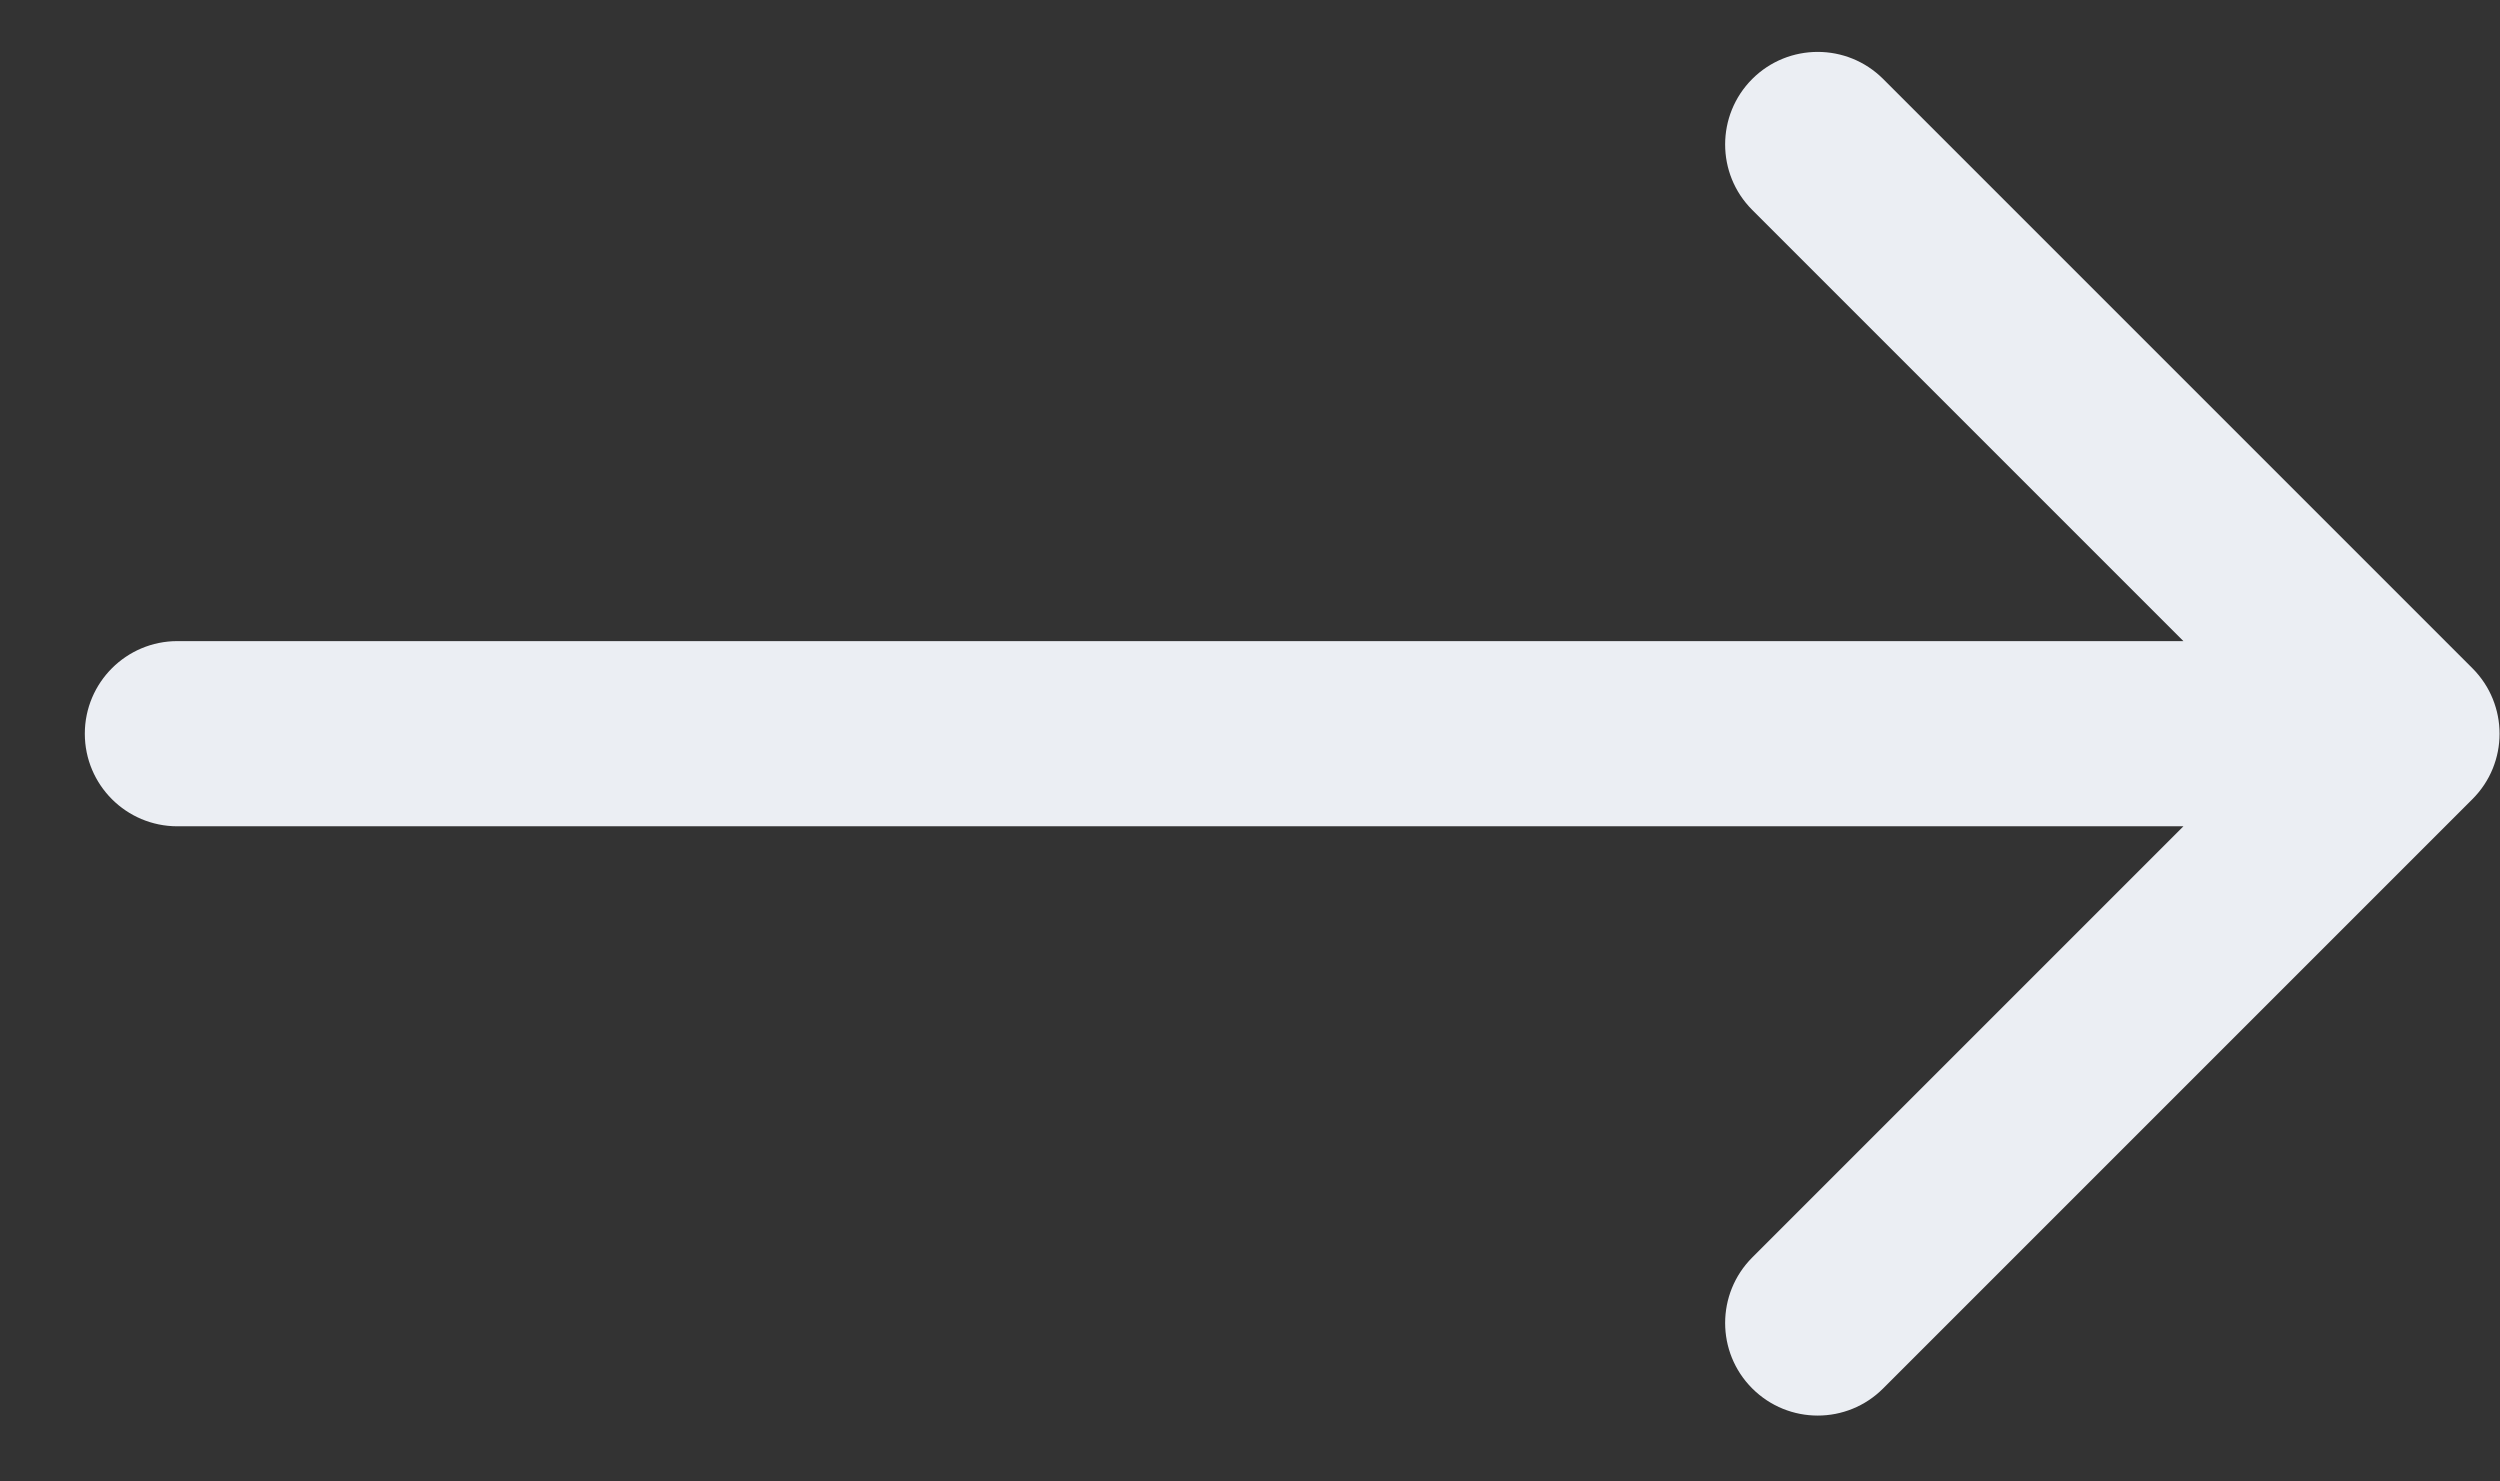 <svg width="27" height="16" viewBox="0 0 27 16" fill="none" xmlns="http://www.w3.org/2000/svg">
<rect x="0" y="0" width="27" height="16" fill="#333333" stroke="none"/>
<path d="M1.916 6.924C1.364 6.924 0.916 7.372 0.916 7.924C0.916 8.477 1.364 8.924 1.916 8.924V6.924ZM26.702 8.631C27.093 8.241 27.093 7.608 26.702 7.217L20.338 0.853C19.948 0.463 19.315 0.463 18.924 0.853C18.534 1.244 18.534 1.877 18.924 2.267L24.581 7.924L18.924 13.581C18.534 13.972 18.534 14.605 18.924 14.995C19.315 15.386 19.948 15.386 20.338 14.995L26.702 8.631ZM1.916 8.924L25.995 8.924V6.924L1.916 6.924V8.924Z" fill="#EBEEF3"/>
</svg>
